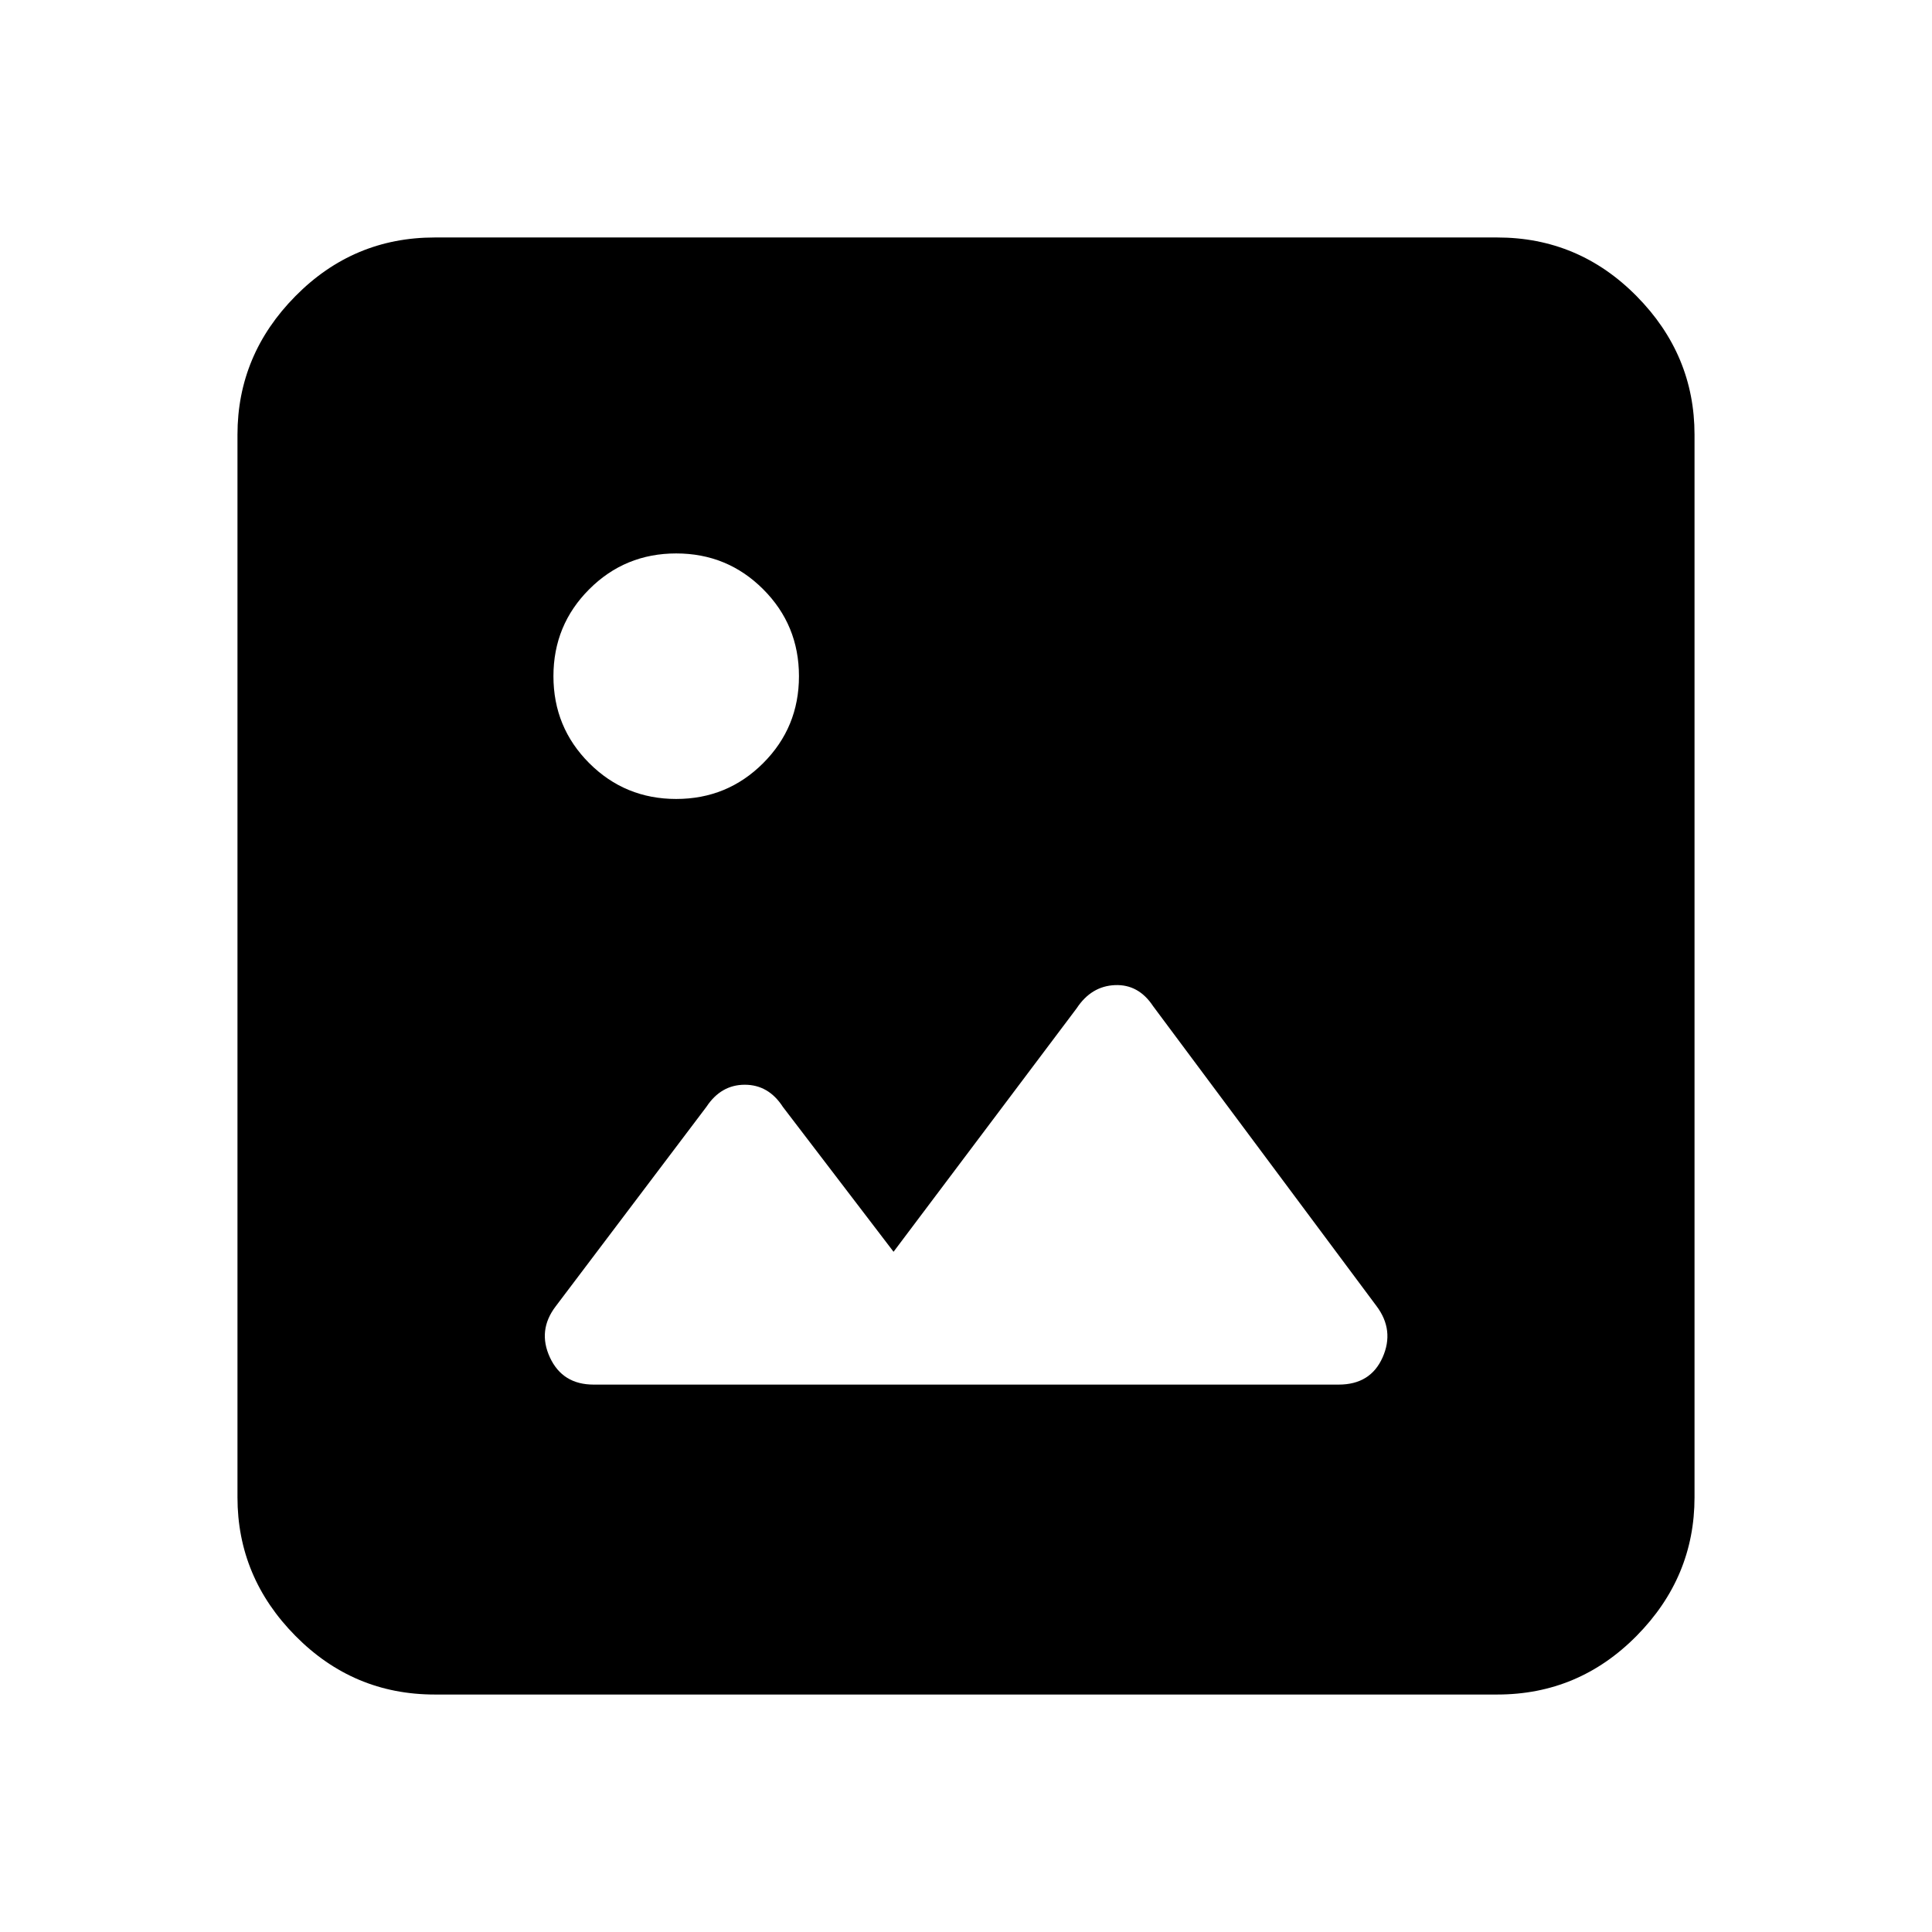 <svg xmlns="http://www.w3.org/2000/svg" height="20" viewBox="0 -960 960 960" width="20"><path d="M216-118q-40.43 0-69.21-29.14Q118-176.27 118-216v-528q0-39.72 28.79-68.86Q175.57-842 216-842h528q40.42 0 69.21 29.14Q842-783.72 842-744v528q0 39.73-28.79 68.86Q784.42-118 744-118H216Zm79-154h370.19Q681-272 687-285.5q6-13.5-3-25.5L573-460q-7.25-11-19-10.5T535-459l-91 121-55-72q-7.1-11-18.92-11-11.83 0-19.08 11l-74.82 99.03Q267-299 273.25-285.5 279.5-272 295-272Zm41-291q25.42 0 43.21-17.79T397-624q0-25.42-17.79-43.21T336-685q-25.42 0-43.21 17.79T275-624q0 25.42 17.79 43.21T336-563Z"/></svg>